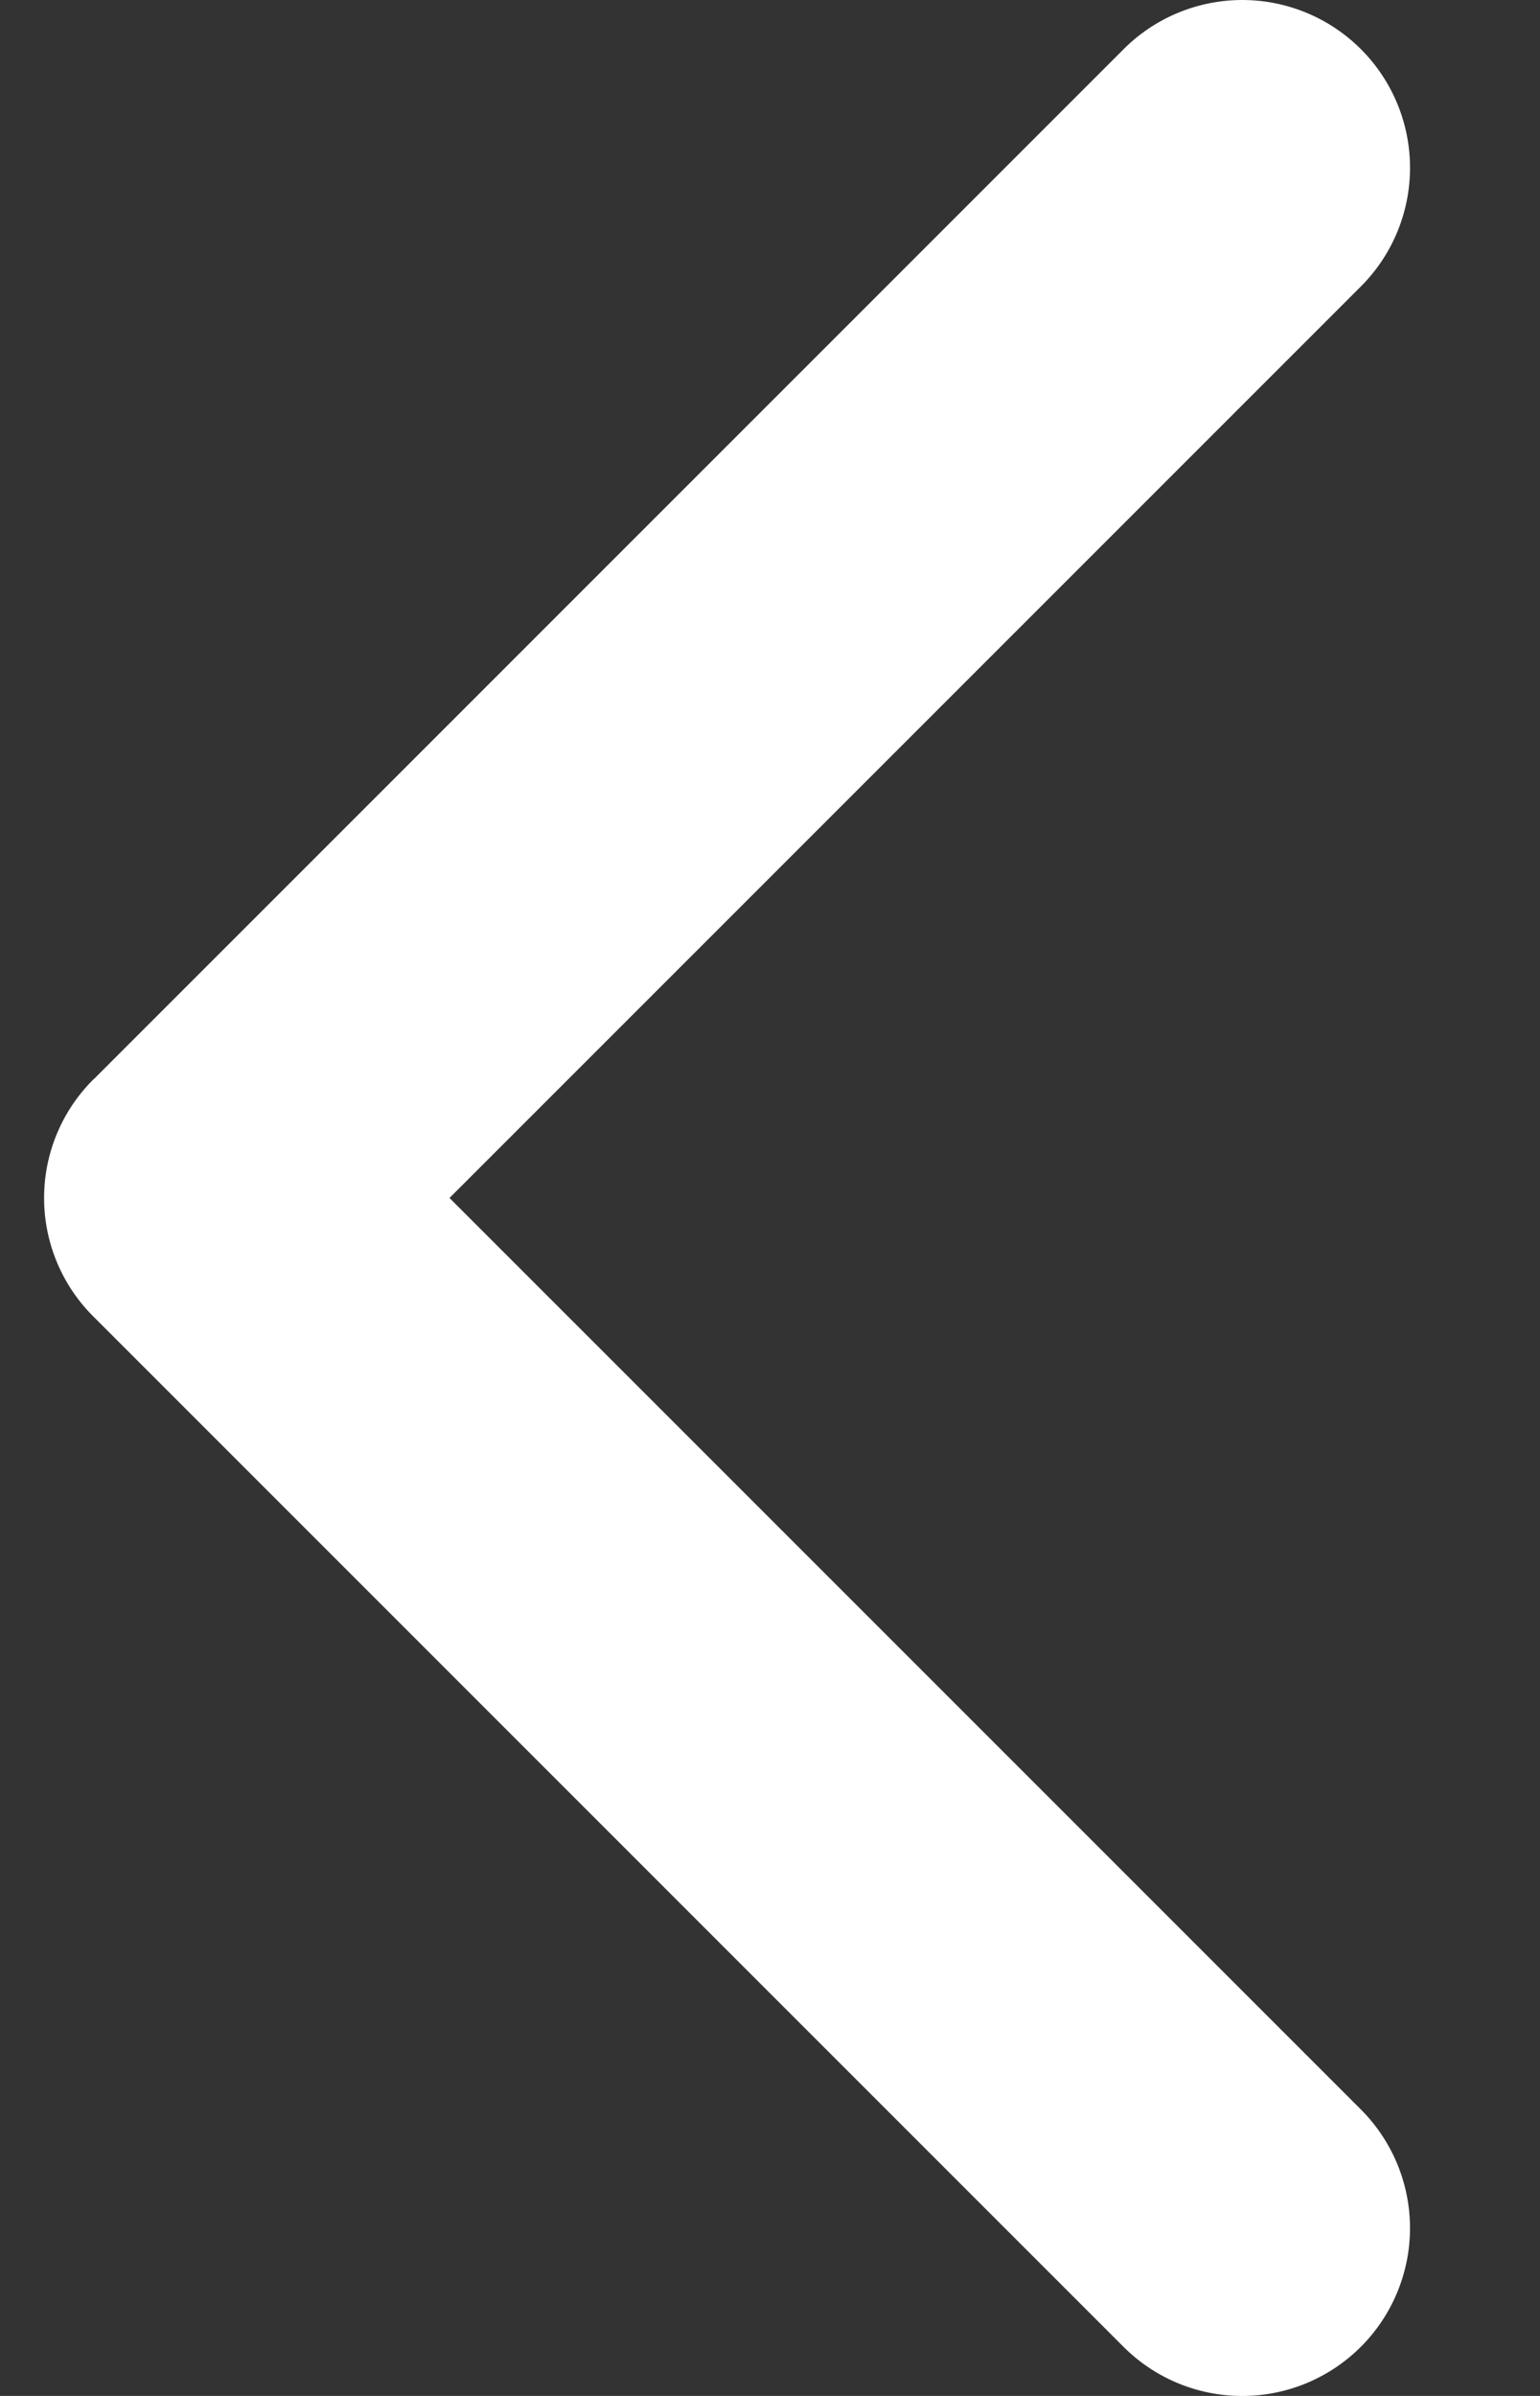 <svg width="9" height="14" fill="none" xmlns="http://www.w3.org/2000/svg"><rect width="100%" height="100%" fill="#333333" stroke="none"/><path d="M.547 6.307l6.02-6.02a.98.98 0 111.386 1.387L2.627 7l5.326 5.326a.98.98 0 01-1.387 1.387l-6.02-6.02a.977.977 0 010-1.386z" fill="#fff"/></svg>